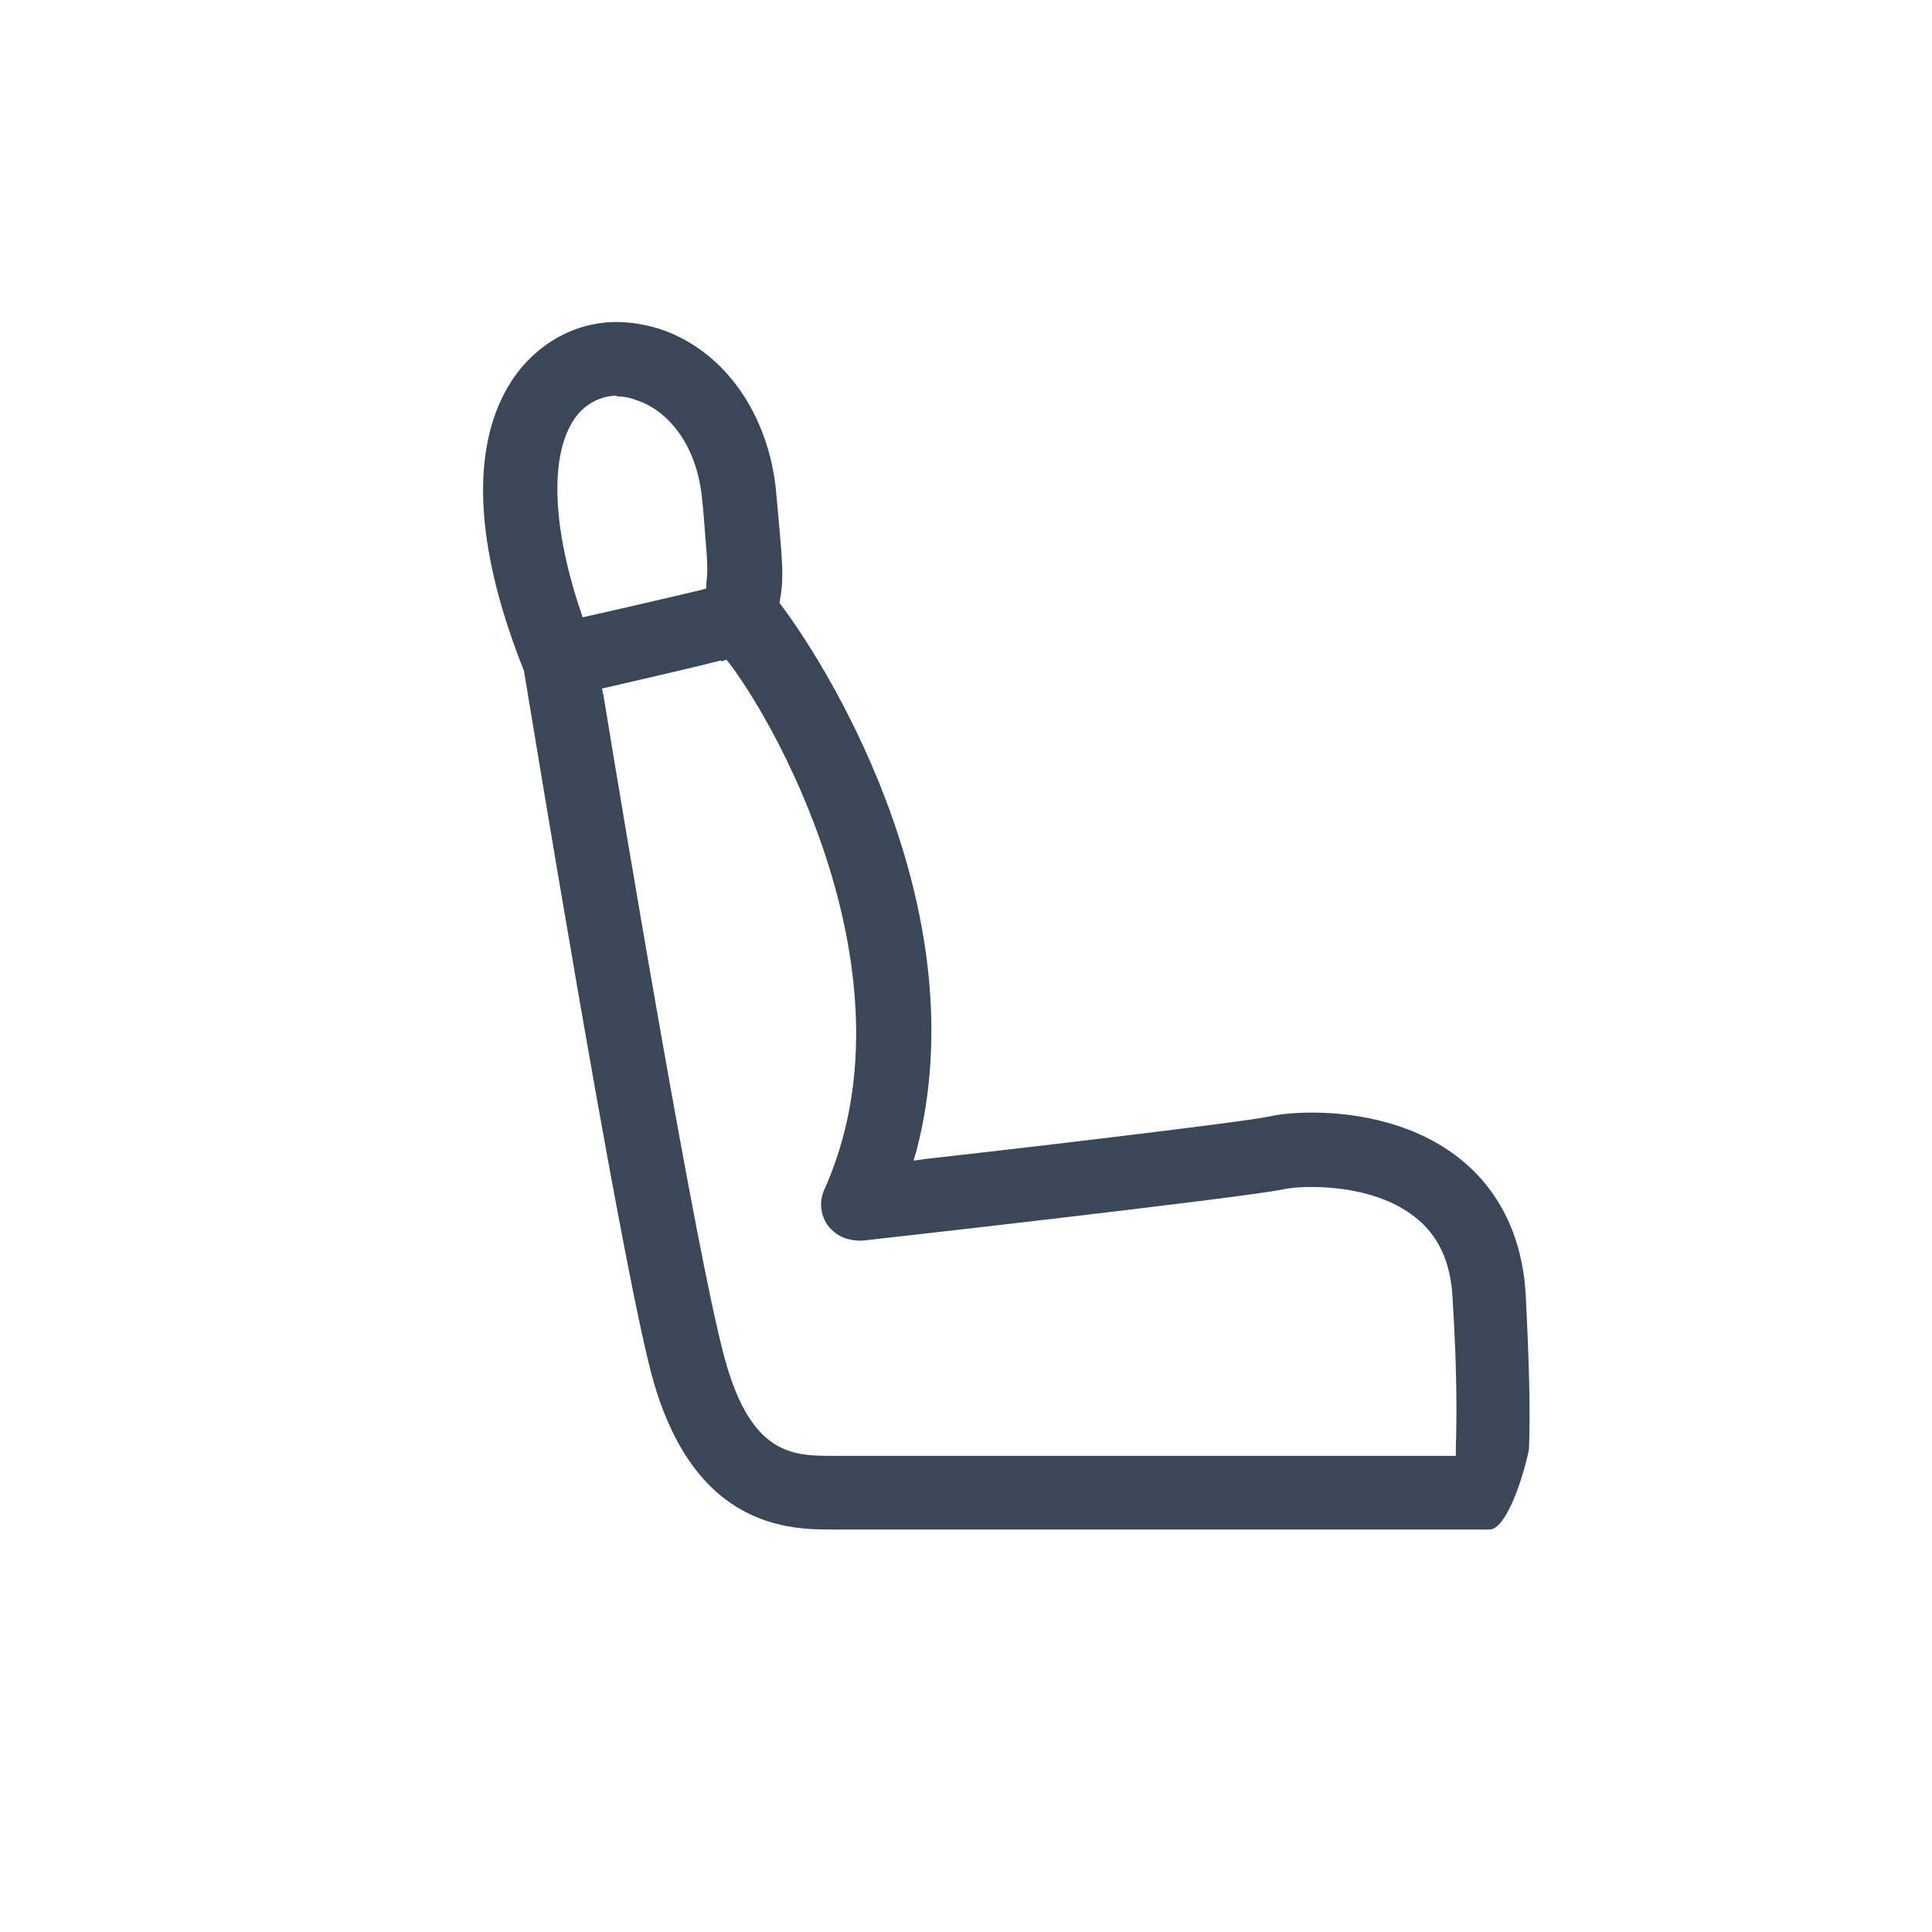 <svg width="24" height="24" viewBox="0 0 24 24" fill="none" xmlns="http://www.w3.org/2000/svg">
<path fill-rule="evenodd" clip-rule="evenodd" d="M10.341 19C9.822 19 8.615 19 8.096 17.081C7.677 15.501 6.559 8.622 6.509 8.334C5.581 6.008 6.13 4.934 6.539 4.497C6.839 4.179 7.238 4 7.657 4C7.826 4 8.006 4.03 8.176 4.08C8.954 4.328 9.513 5.074 9.633 6.028L9.653 6.237C9.723 7.022 9.742 7.171 9.683 7.489C10.421 8.463 12.127 11.406 11.389 14.278L11.349 14.418L11.489 14.398C12.397 14.298 15.371 13.95 15.76 13.871C15.89 13.841 16.079 13.821 16.299 13.821C16.708 13.821 17.486 13.891 18.115 14.378C18.624 14.775 18.913 15.362 18.953 16.087C18.993 16.873 19.013 17.519 18.993 18.006C18.913 18.394 18.704 19 18.504 19H10.341ZM8.954 8.205C8.565 8.304 7.996 8.433 7.567 8.533L7.477 8.553L7.497 8.642C7.757 10.233 8.645 15.541 8.994 16.843C9.323 18.085 9.852 18.085 10.351 18.085H18.085V17.986C18.095 17.668 18.105 17.091 18.045 16.137C18.025 15.68 17.866 15.332 17.556 15.103C17.127 14.775 16.528 14.745 16.289 14.745C16.149 14.745 16.029 14.755 15.94 14.775C15.391 14.885 10.9 15.392 10.71 15.412H10.7C10.501 15.412 10.381 15.342 10.291 15.233C10.191 15.103 10.172 14.925 10.241 14.775C11.389 12.221 9.732 9.129 9.064 8.245L9.024 8.195L8.964 8.215L8.954 8.205ZM7.667 4.915C7.497 4.915 7.337 4.984 7.208 5.113C6.829 5.521 6.829 6.445 7.208 7.579L7.238 7.668L7.328 7.648C7.816 7.539 8.365 7.41 8.705 7.33L8.774 7.31V7.241C8.804 7.052 8.774 6.853 8.735 6.326L8.715 6.137C8.625 5.431 8.226 5.064 7.886 4.964C7.836 4.944 7.757 4.924 7.657 4.924L7.667 4.915Z" fill="#3A4757"/>
</svg>
